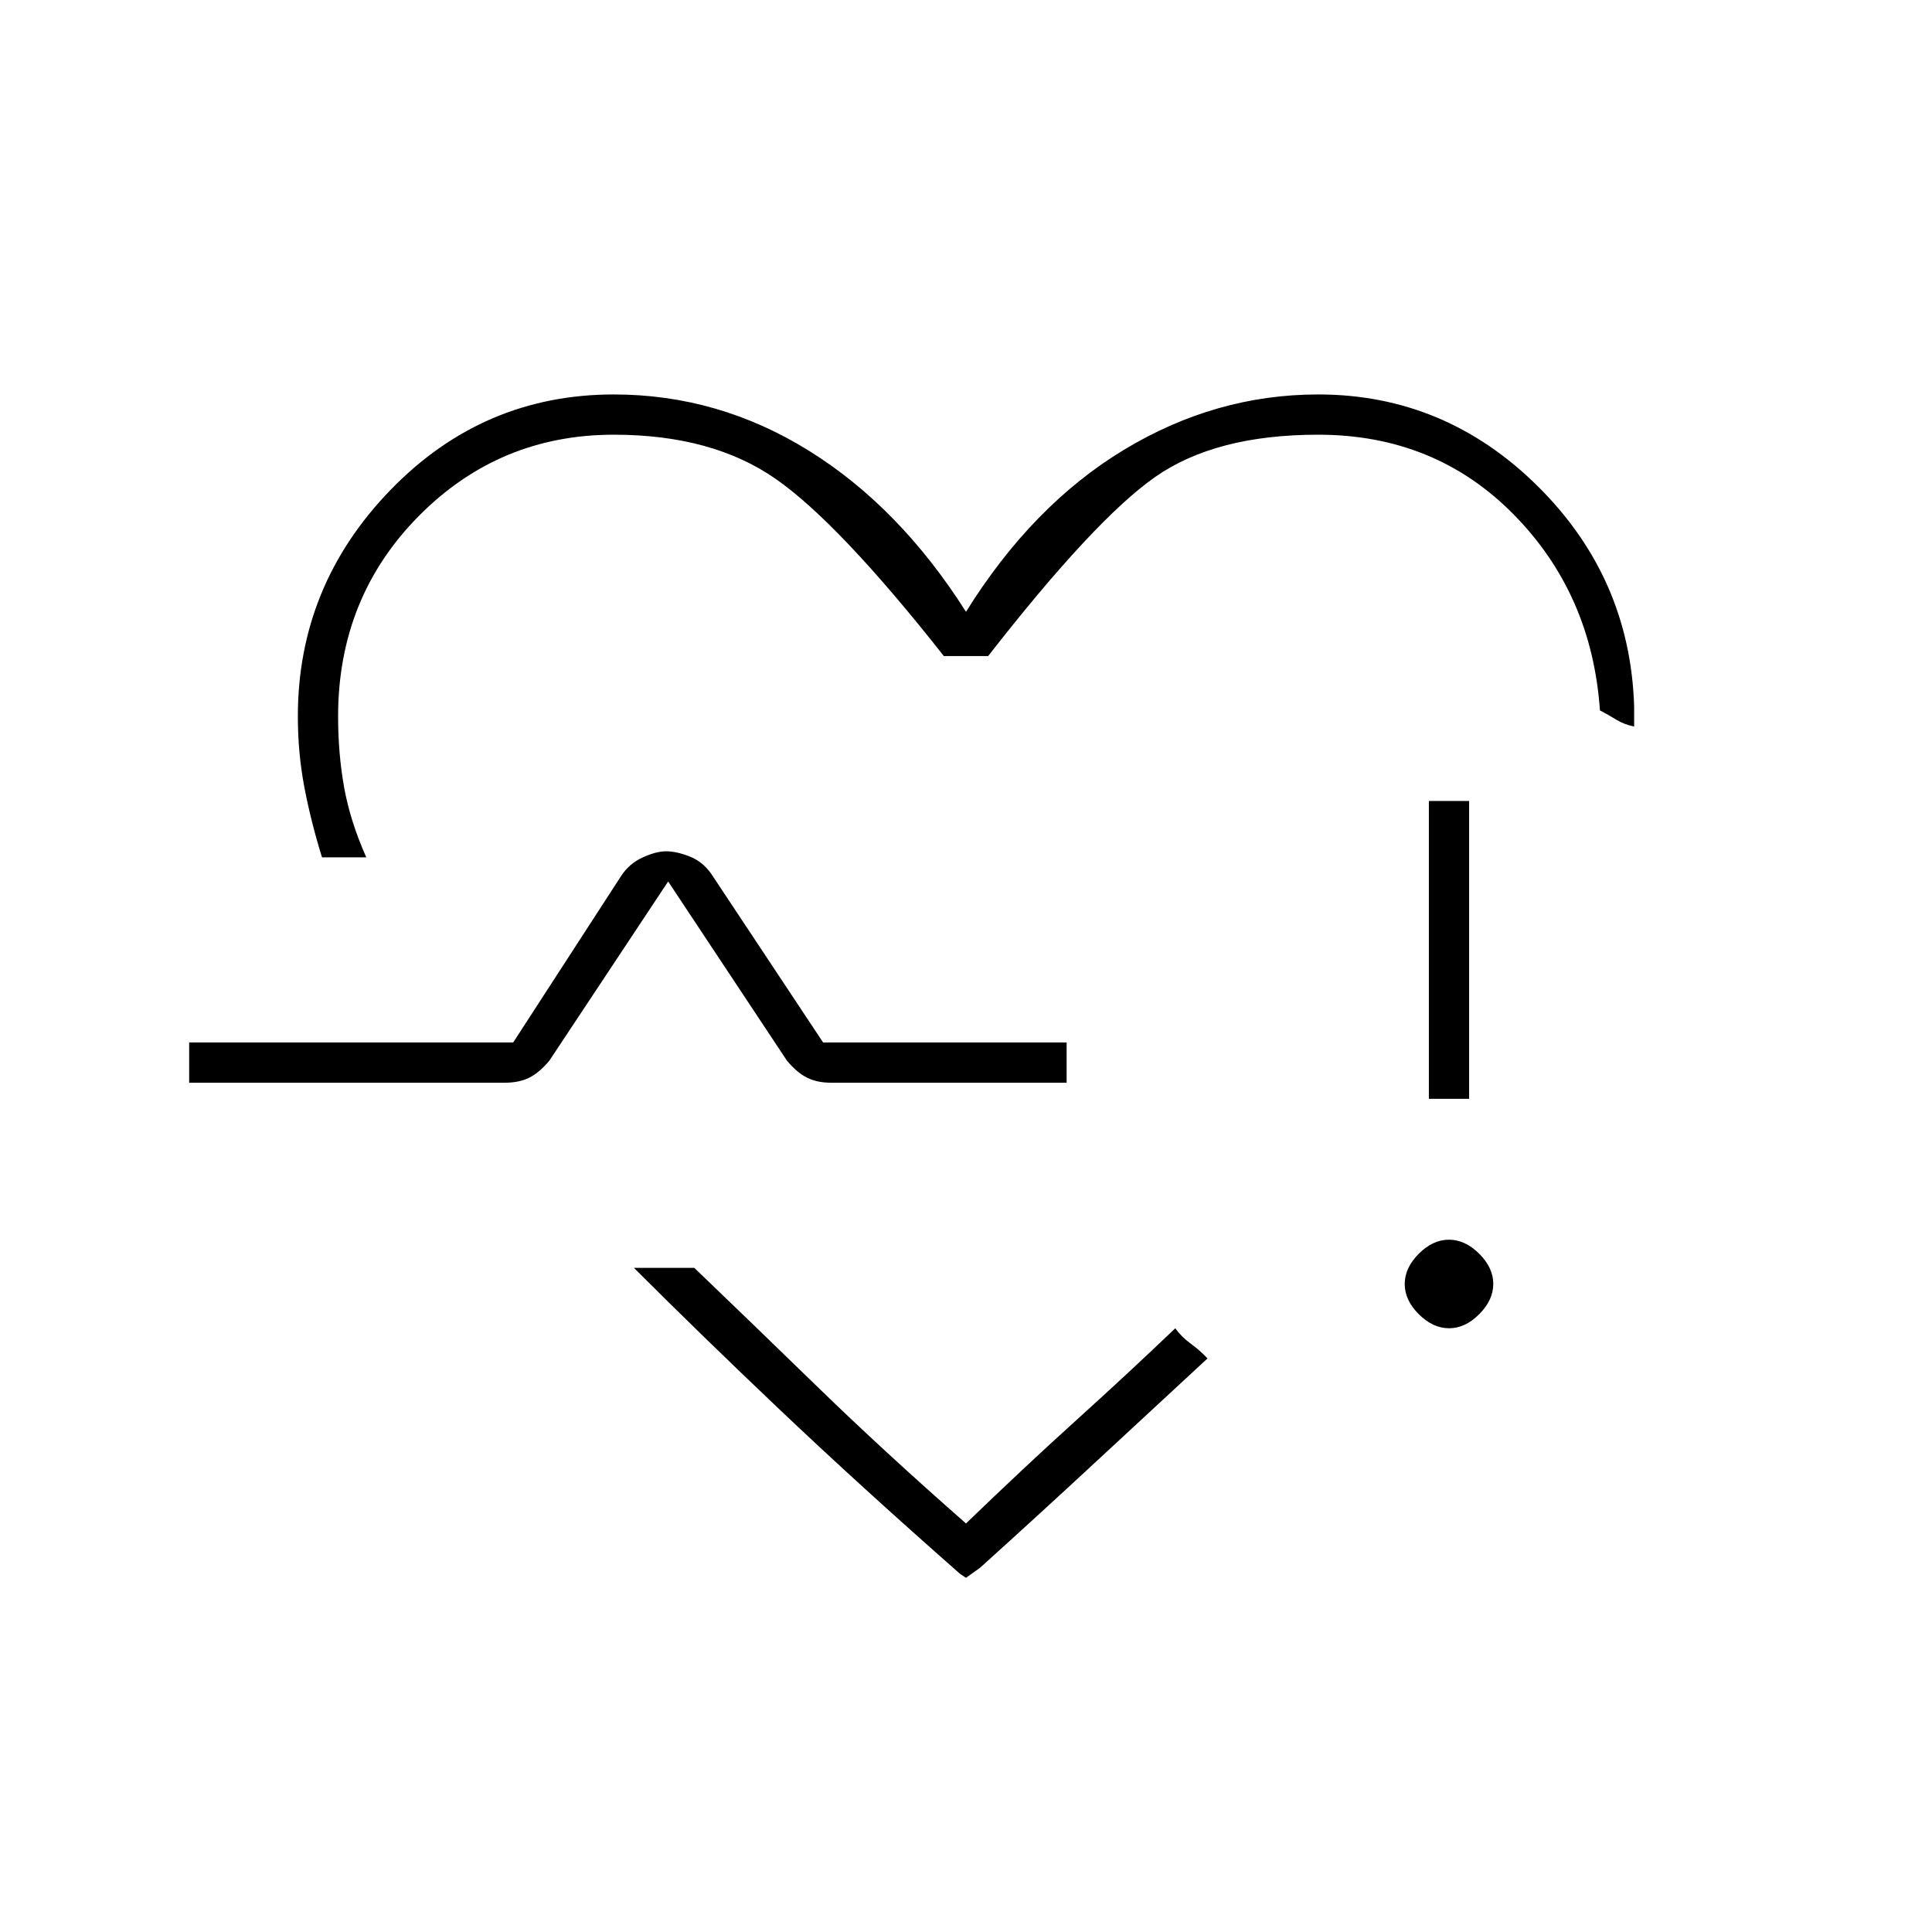 <svg xmlns="http://www.w3.org/2000/svg" height="20" viewBox="0 -960 960 960" width="20"><path d="M477-474Zm-317-60q-5.571-17.984-8.786-34.945Q148-585.907 148-604q0-65 46-112.5T305-764q52 0 97 28t78 80q33-53 78.5-80.5T655-764q63 0 109 45.5T812-609v10q-5-1-8.812-3.364-3.811-2.363-8.188-4.636-4-58-43-97.5T655-744q-51 0-81 21t-83 89h-22q-52-66-83.5-88T305-744q-57 0-97 40.5T168-604q0 18.489 3 35.244Q174-552 182-534h-22Zm320 358-3-2q-50-44-89.5-81.5T315-330h30q28.419 27.242 61.209 59.121Q439-239 480-203q29-28 55-51.5t49-45.5q2.978 4.25 7.54 7.554 4.562 3.303 8.46 7.446-26 24-54 50t-59 54l-7 5Zm240.035-124Q712-300 705-306.965t-7-15Q698-330 704.965-337t15-7Q728-344 735-337.035t7 15Q742-314 735.035-307t-15 7ZM710-414v-148h20v148h-20Zm-616-8v-20h161l53.789-82.964q3.907-5.918 10.559-8.977Q326-537 331-537q5 0 11.5 2.5t10.851 8.608L409-442h121v20H413q-6.929 0-11.964-2.5Q396-427 391-433l-59-89-59 89q-5 6-10.036 8.5-5.035 2.5-12.202 2.5H94Z"/></svg>